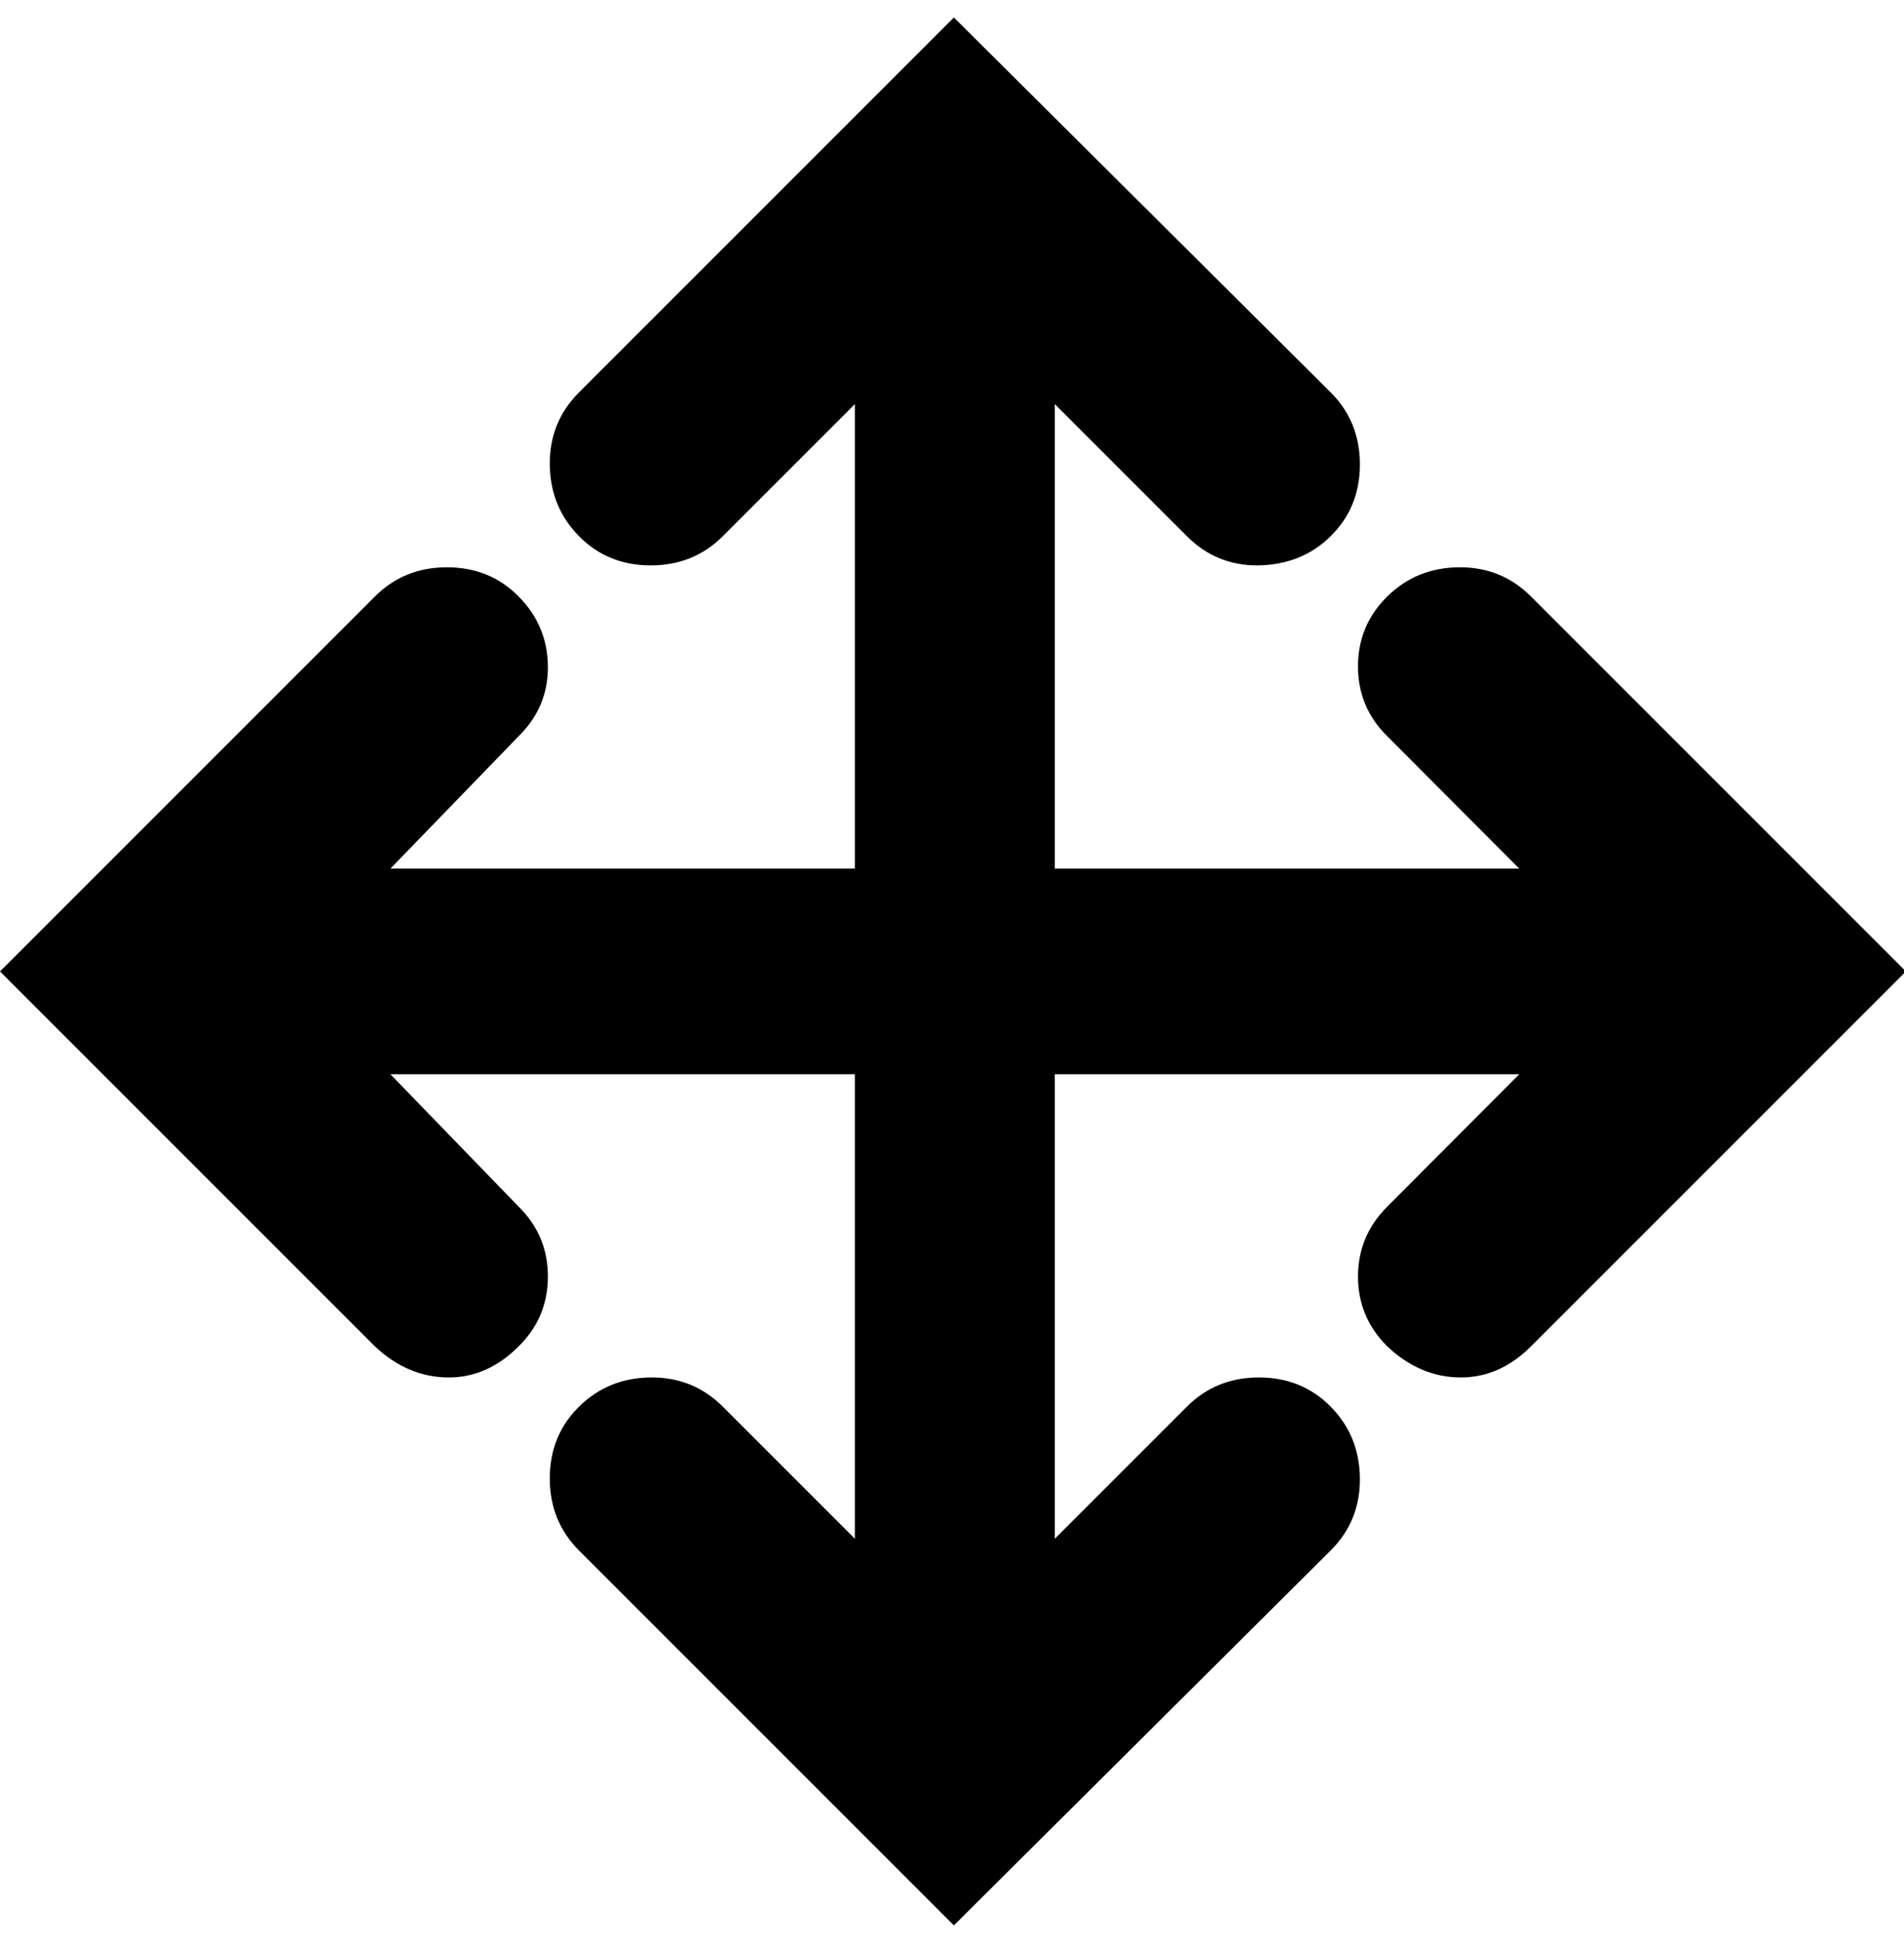 <svg height="512" width="501.8" xmlns="http://www.w3.org/2000/svg"><path d="m403.5 157.2l98.8 98.8-98.8 98.8q-8.2 8.2-18.5 8.2-10.7 0-19.4-8.2-7.7-7.7-7.7-18.4t7.7-18.4l34.8-34.9h-122.4v122.4l34.8-34.8q7.7-7.7 19-7.7t18.9 7.7 7.7 18.9-7.7 19l-99.3 98.8-98.8-98.8q-7.7-7.7-7.7-19t7.7-18.9 18.9-7.7 19 7.7l34.8 34.8v-122.4h-122.4l33.8 34.9q7.7 7.6 7.7 18.4t-7.7 18.4q-8.2 8.2-18.4 8.2-10.8 0-19.5-8.2l-98.8-98.8 98.8-98.8q7.7-7.7 19-7.7t18.9 7.7 7.7 18.4-7.7 18.4l-33.8 34.9h122.4v-122.4l-34.8 34.8q-7.7 7.7-19 7.7t-18.9-7.7-7.7-18.9 7.7-19l98.8-98.8 99.3 98.8q7.7 7.7 7.7 19t-7.7 18.9-19.4 7.7q-10.8 0-18.5-7.7l-34.8-34.8v122.4h122.4l-34.8-34.9q-7.7-7.6-7.7-18.4t7.7-18.4 18.9-7.7 19 7.7z" /></svg>